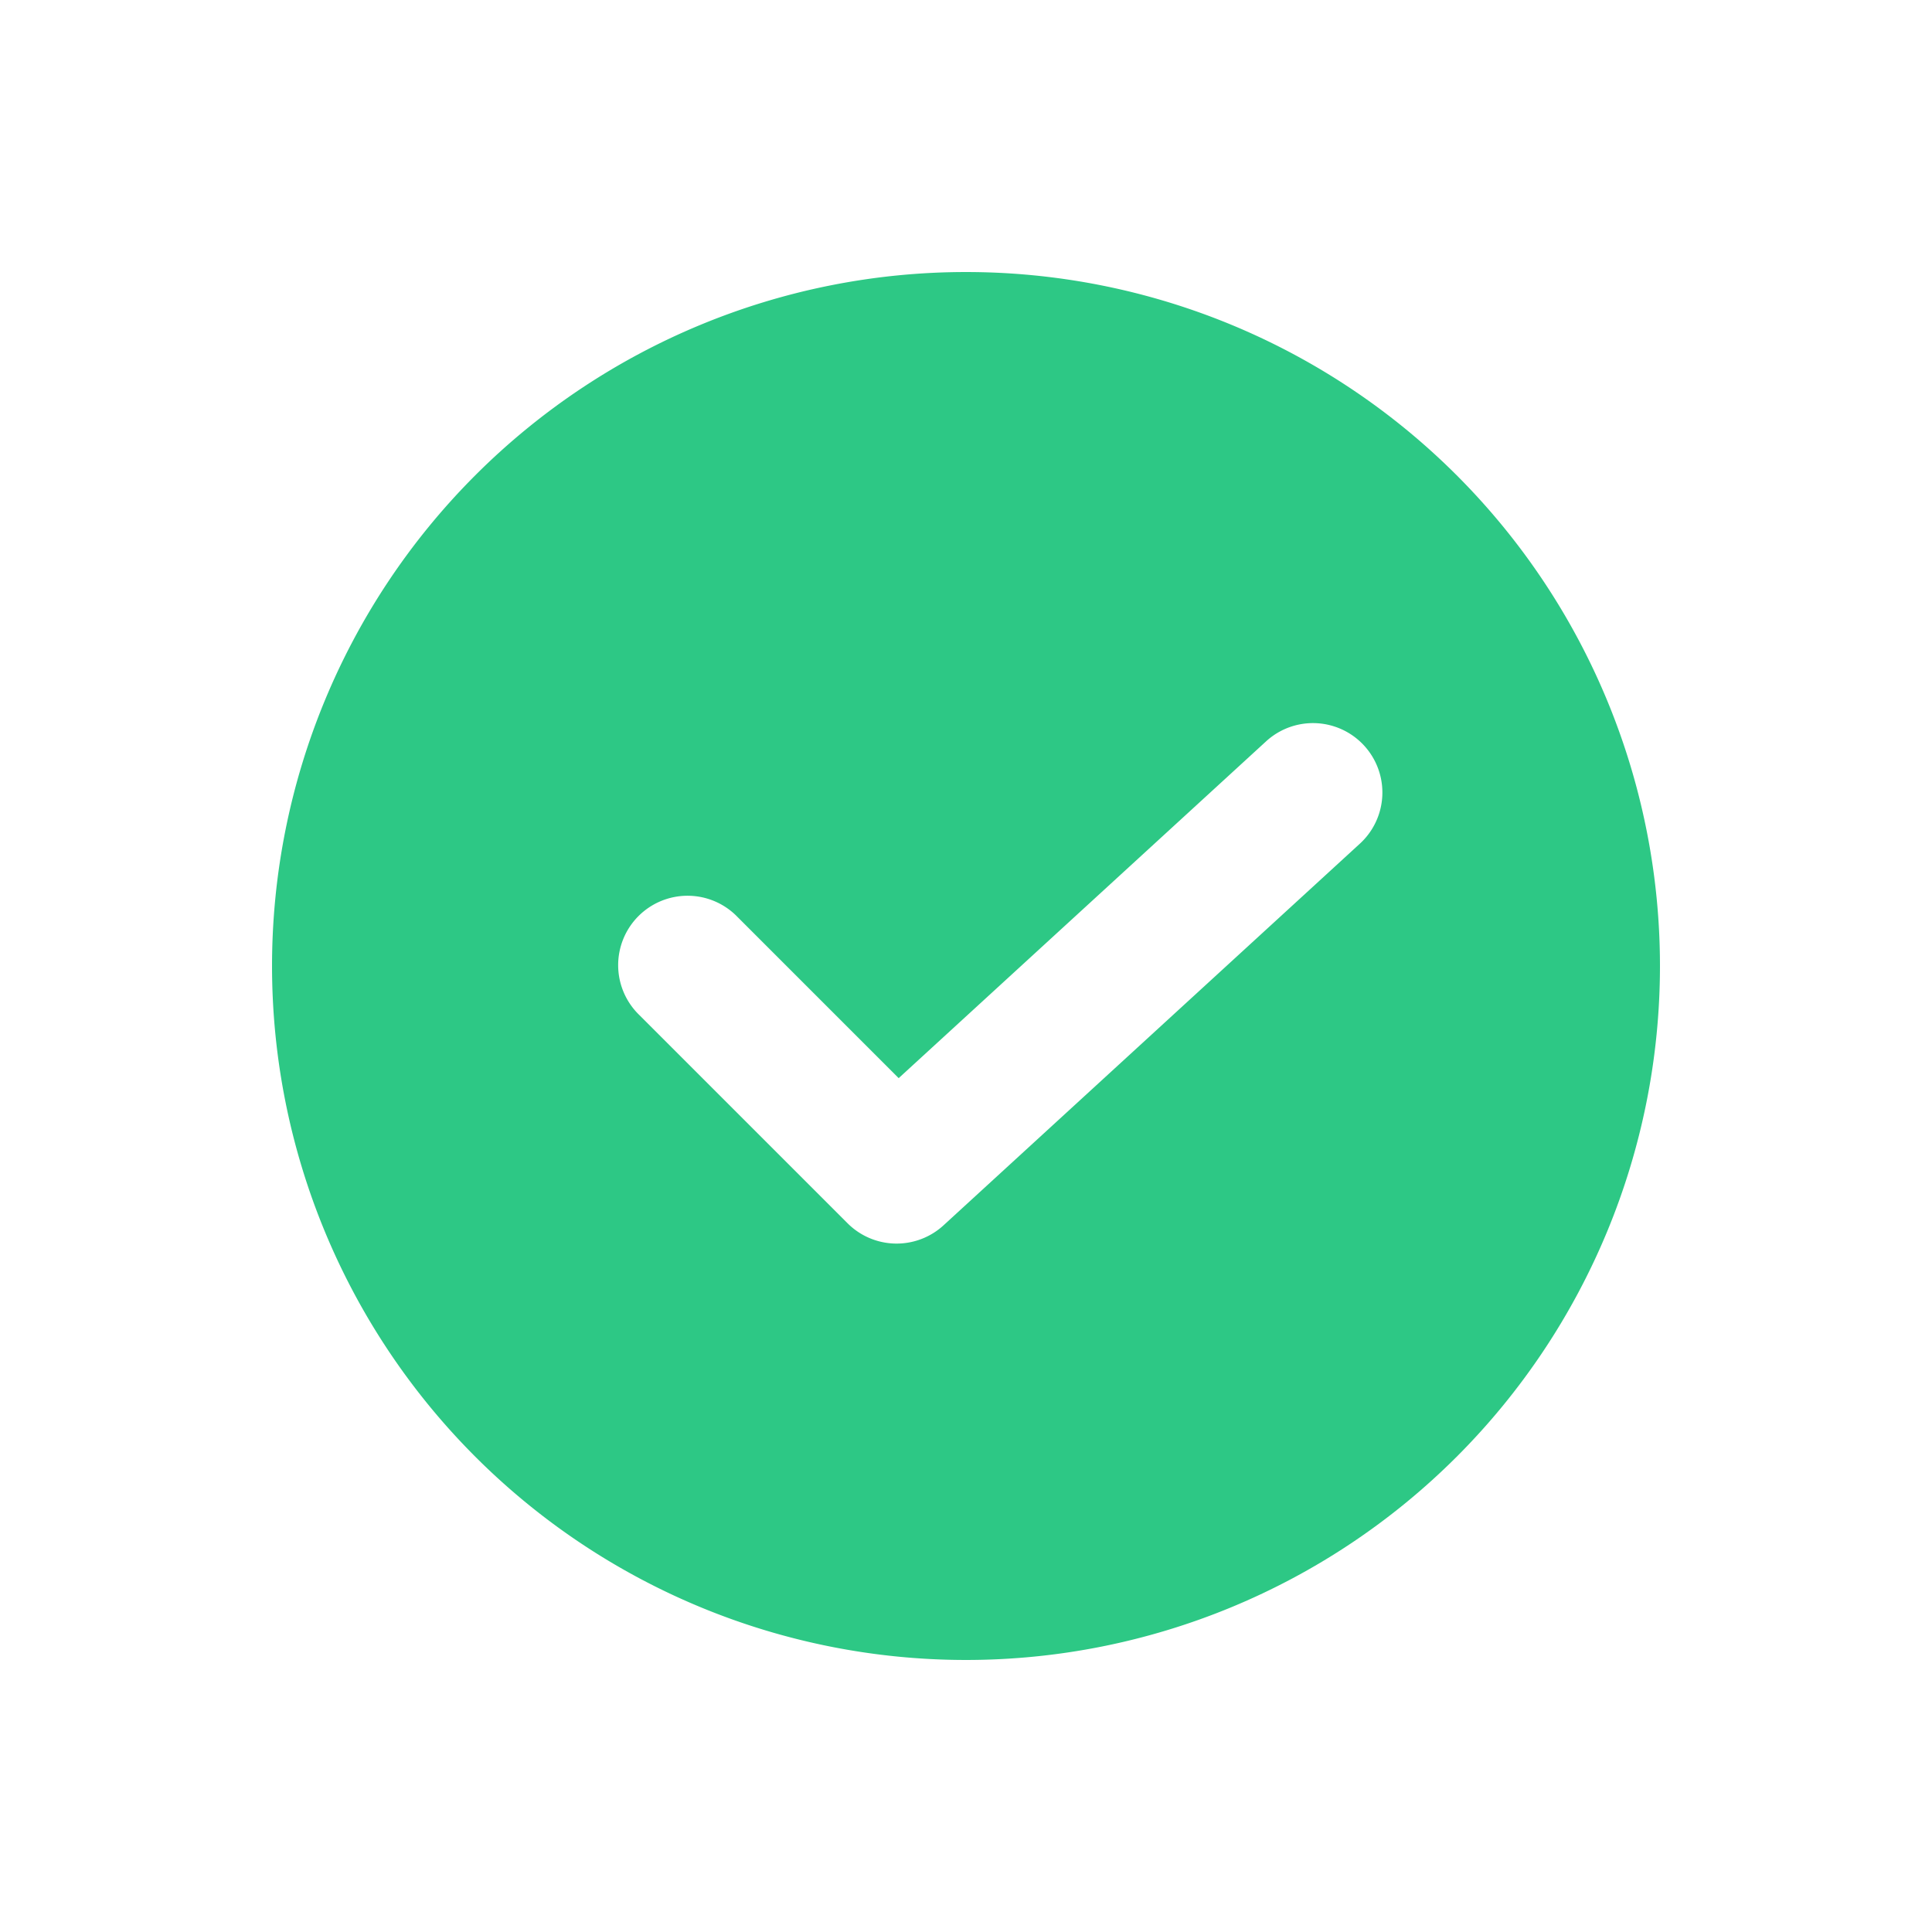 <!DOCTYPE svg PUBLIC "-//W3C//DTD SVG 1.1//EN" "http://www.w3.org/Graphics/SVG/1.1/DTD/svg11.dtd">
<!-- Uploaded to: SVG Repo, www.svgrepo.com, Transformed by: SVG Repo Mixer Tools -->
<svg fill="#2dc885" width="800px" height="800px" viewBox="-1.92 -1.92 27.84 27.84" xmlns="http://www.w3.org/2000/svg" stroke="#2dc885" stroke-width="0">
<g id="SVGRepo_bgCarrier" stroke-width="0"/>
<g id="SVGRepo_tracerCarrier" stroke-linecap="round" stroke-linejoin="round"/>
<g id="SVGRepo_iconCarrier">
<path d="M12,2A10,10,0,1,0,22,12,10,10,0,0,0,12,2Zm5.676,8.237-6,5.5a1,1,0,0,1-1.383-.03l-3-3a1,1,0,1,1,1.414-1.414l2.323,2.323,5.294-4.853a1,1,0,1,1,1.352,1.474Z"/>
</g>
</svg>